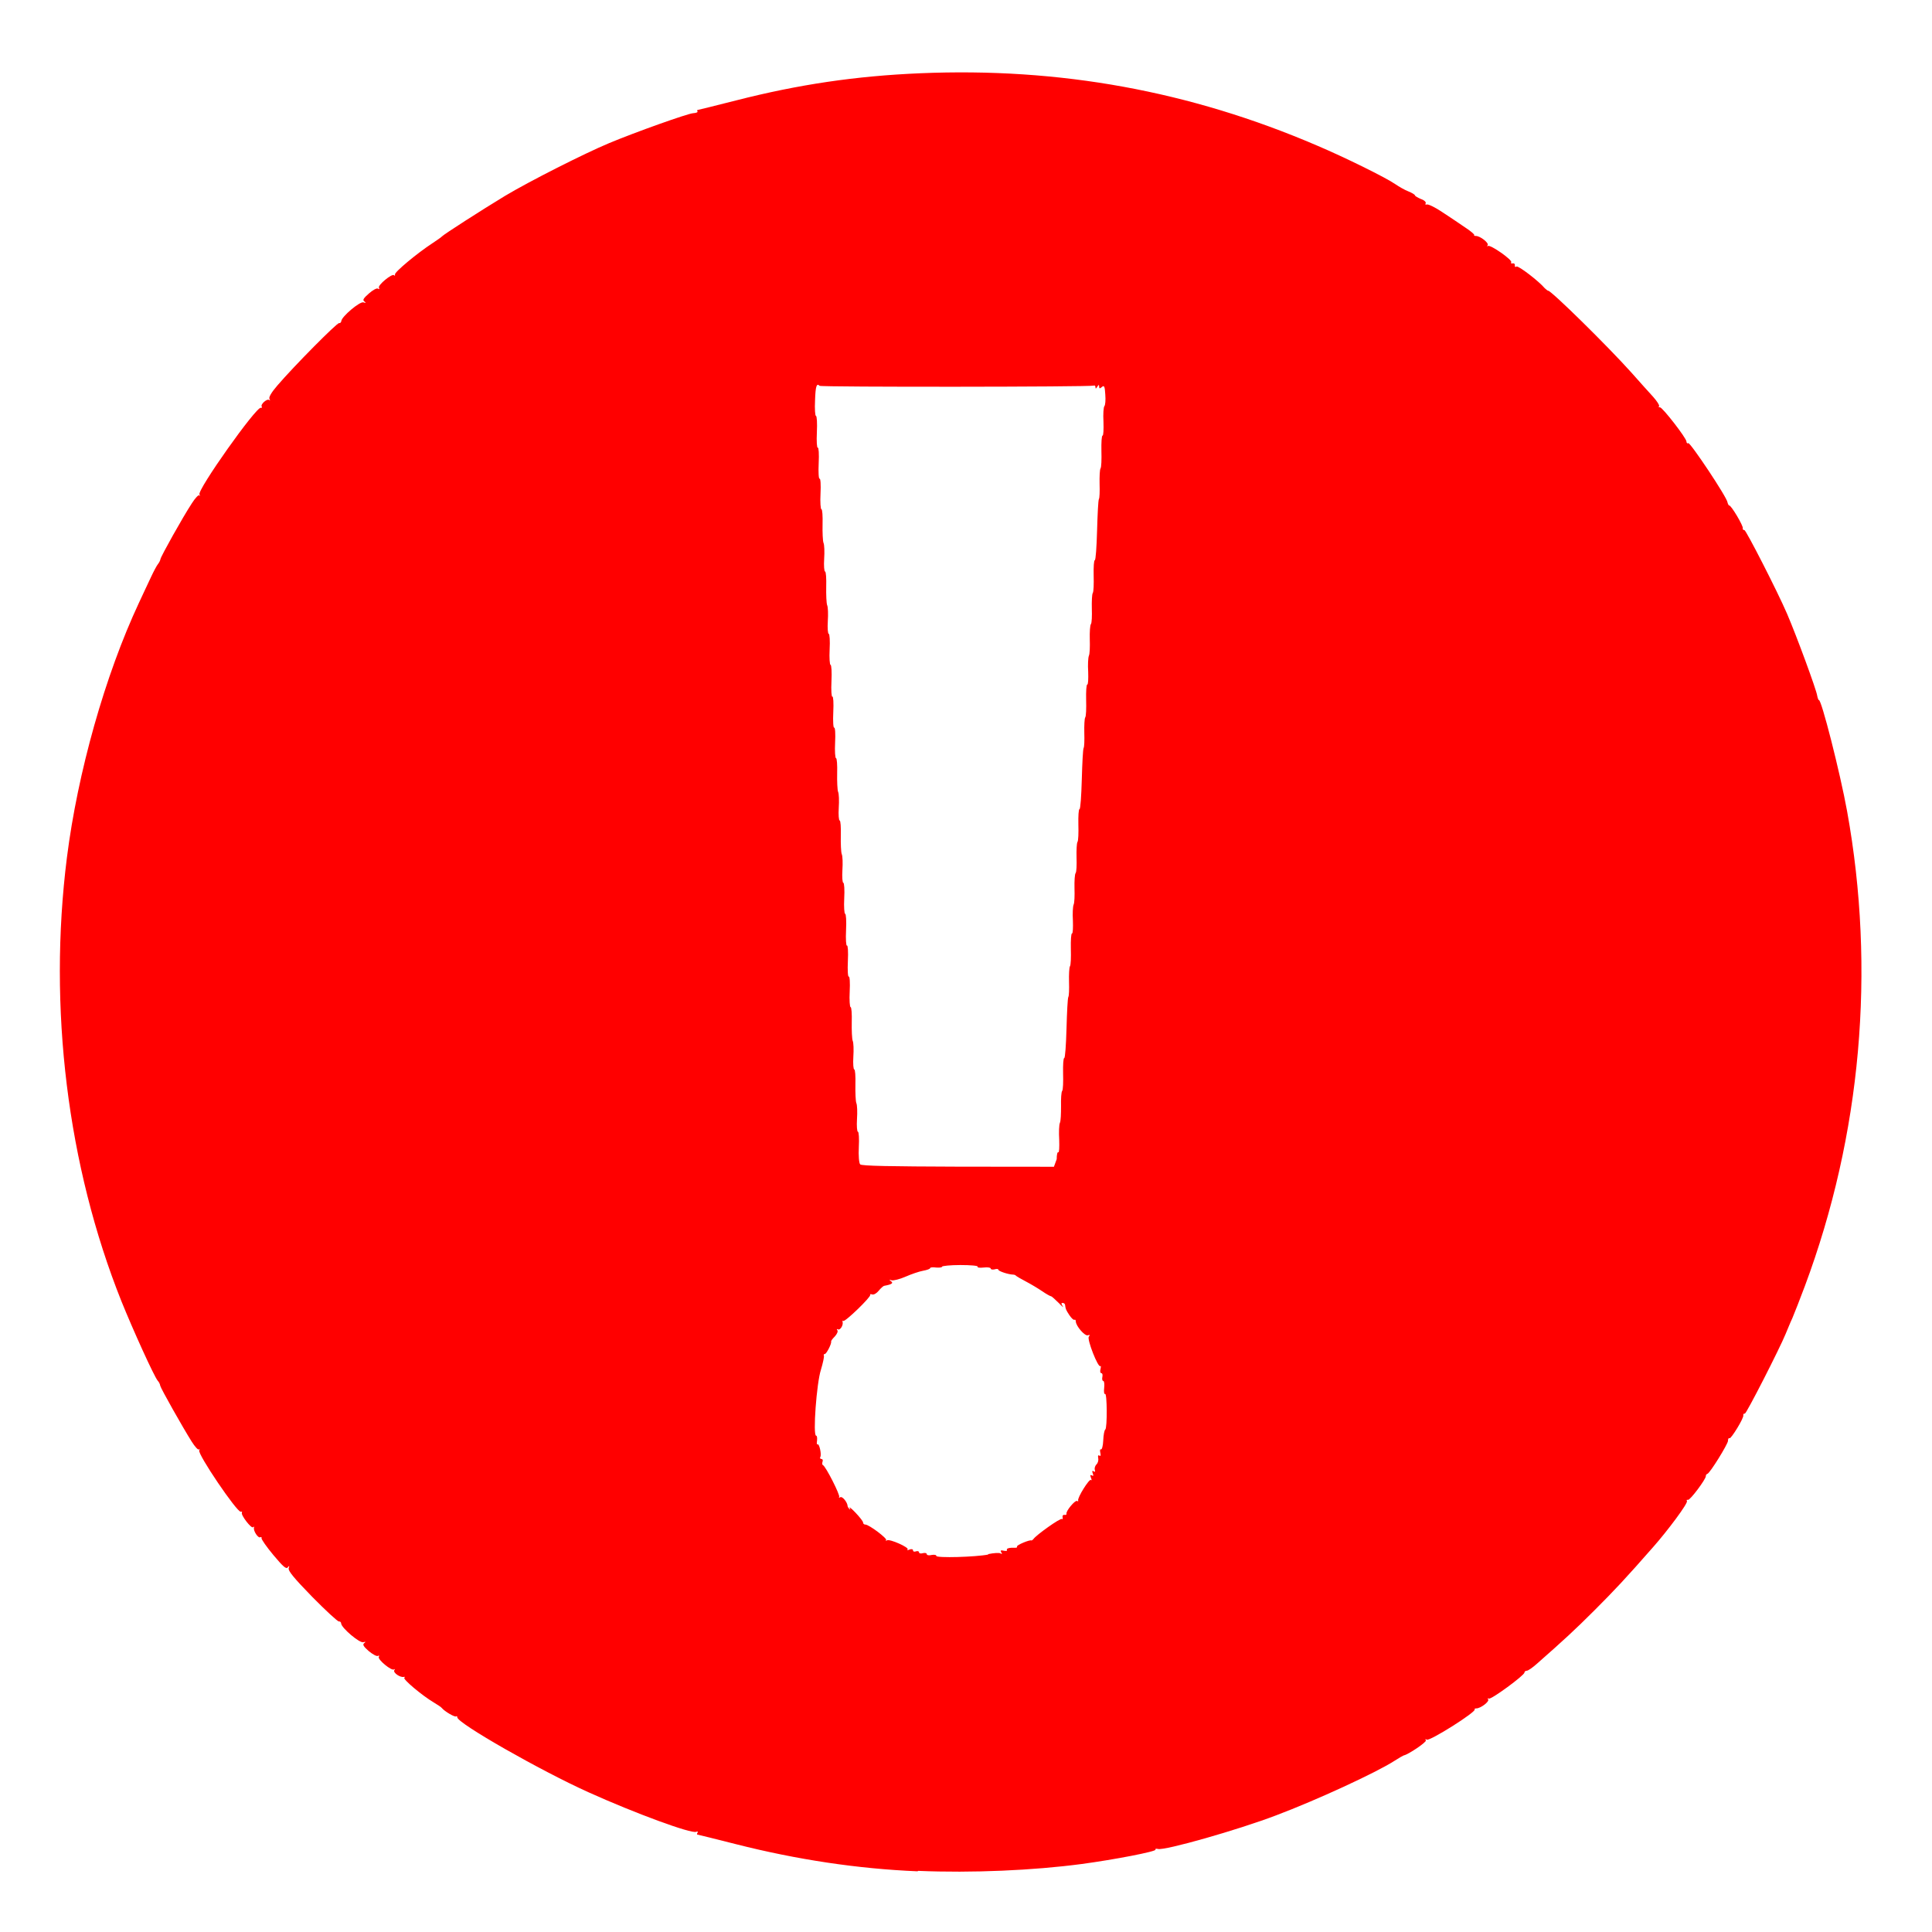 <?xml version="1.0" encoding="UTF-8" standalone="no"?>
<!-- Created with Inkscape (http://www.inkscape.org/) -->

<svg
   xmlns:dc="http://purl.org/dc/elements/1.1/"
   xmlns:cc="http://creativecommons.org/ns#"
   xmlns:rdf="http://www.w3.org/1999/02/22-rdf-syntax-ns#"
   xmlns:svg="http://www.w3.org/2000/svg"
   xmlns="http://www.w3.org/2000/svg"
   xmlns:sodipodi="http://sodipodi.sourceforge.net/DTD/sodipodi-0.dtd"
   xmlns:inkscape="http://www.inkscape.org/namespaces/inkscape"
   width="32"
   height="32"
   viewBox="0 0 8.467 8.467"
   version="1.1"
   id="svg95"
   inkscape:version="0.92.3 (2405546, 2018-03-11)"
   sodipodi:docname="problema.svg">
  <defs
     id="defs89" />
  <sodipodi:namedview
     id="base"
     pagecolor="#ffffff"
     bordercolor="#666666"
     borderopacity="1.0"
     inkscape:pageopacity="0.0"
     inkscape:pageshadow="2"
     inkscape:zoom="3.1094737"
     inkscape:cx="-50.209712"
     inkscape:cy="68.752534"
     inkscape:document-units="mm"
     inkscape:current-layer="layer1"
     showgrid="false"
     fit-margin-top="0"
     fit-margin-left="0"
     fit-margin-right="0"
     fit-margin-bottom="0"
     units="px"
     inkscape:window-width="1853"
     inkscape:window-height="1025"
     inkscape:window-x="67"
     inkscape:window-y="27"
     inkscape:window-maximized="1" />
  <g
     inkscape:label="Camada 1"
     inkscape:groupmode="layer"
     id="layer1"
     transform="translate(-91.904,-41.763)">
    <path
       style="fill:#ff0000;stroke-width:0.009"
       d="m 95.925,49.964 c -0.262,-0.011 -0.528,-0.051 -0.796,-0.119 -0.091,-0.023 -0.167,-0.042 -0.169,-0.042 -0.002,0 -0.002,-0.004 9.37e-4,-0.008 0.003,-0.005 3.4e-5,-0.007 -0.006,-0.004 -0.022,0.009 -0.267,-0.081 -0.471,-0.173 -0.209,-0.094 -0.576,-0.303 -0.576,-0.329 0,-0.005 -0.002,-0.006 -0.005,-0.004 -0.005,0.005 -0.051,-0.022 -0.063,-0.037 -0.002,-0.003 -0.018,-0.014 -0.035,-0.024 -0.052,-0.031 -0.135,-0.101 -0.129,-0.108 0.004,-0.004 0.002,-0.005 -0.002,-0.004 -0.015,0.004 -0.048,-0.018 -0.042,-0.029 0.004,-0.005 0.003,-0.007 -7.5e-4,-0.004 -0.01,0.009 -0.074,-0.044 -0.067,-0.055 0.003,-0.005 0.002,-0.007 -0.004,-0.004 -0.005,0.003 -0.023,-0.007 -0.04,-0.021 -0.024,-0.021 -0.028,-0.029 -0.02,-0.035 0.008,-0.006 0.007,-0.007 -0.004,-0.004 -0.016,0.005 -0.096,-0.063 -0.097,-0.082 -2.33e-4,-0.006 -0.005,-0.01 -0.01,-0.009 -0.005,7.49e-4 -0.058,-0.048 -0.117,-0.108 -0.08,-0.082 -0.106,-0.114 -0.103,-0.125 0.004,-0.012 0.003,-0.013 -0.004,-0.004 -0.007,0.009 -0.021,-0.004 -0.063,-0.054 -0.03,-0.036 -0.053,-0.069 -0.052,-0.074 0.001,-0.005 -0.001,-0.006 -0.006,-0.004 -0.009,0.005 -0.031,-0.029 -0.027,-0.042 0.001,-0.005 -2.84e-4,-0.006 -0.004,-0.002 -0.007,0.008 -0.055,-0.054 -0.049,-0.064 0.002,-0.004 -6.6e-5,-0.005 -0.005,-0.004 -0.016,0.004 -0.191,-0.254 -0.182,-0.269 0.003,-0.005 0.002,-0.007 -8.82e-4,-0.004 -0.004,0.004 -0.018,-0.012 -0.032,-0.034 -0.041,-0.065 -0.136,-0.234 -0.138,-0.245 -7.13e-4,-0.006 -0.005,-0.016 -0.011,-0.022 -0.017,-0.021 -0.108,-0.222 -0.159,-0.348 -0.237,-0.593 -0.322,-1.287 -0.239,-1.945 0.047,-0.372 0.167,-0.799 0.316,-1.117 0.016,-0.035 0.04,-0.085 0.052,-0.111 0.012,-0.026 0.026,-0.052 0.031,-0.058 0.005,-0.006 0.01,-0.016 0.011,-0.022 0.002,-0.012 0.096,-0.181 0.138,-0.245 0.014,-0.022 0.029,-0.038 0.032,-0.034 0.004,0.004 0.004,0.002 8.82e-4,-0.004 -0.011,-0.019 0.249,-0.386 0.269,-0.38 0.004,0.001 0.006,-8.32e-4 0.004,-0.005 -0.007,-0.01 0.024,-0.037 0.033,-0.029 0.004,0.004 0.004,0.001 7.14e-4,-0.005 -0.004,-0.007 0.009,-0.029 0.035,-0.059 0.072,-0.084 0.26,-0.274 0.27,-0.273 0.005,7.89e-4 0.009,-0.003 0.01,-0.009 7.49e-4,-0.019 0.081,-0.087 0.097,-0.082 0.011,0.004 0.012,0.002 0.004,-0.004 -0.009,-0.006 -0.004,-0.014 0.02,-0.035 0.017,-0.015 0.035,-0.025 0.04,-0.021 0.005,0.004 0.007,0.002 0.004,-0.004 -0.007,-0.011 0.058,-0.064 0.066,-0.055 0.004,0.004 0.005,0.002 0.004,-0.003 -0.003,-0.01 0.098,-0.094 0.164,-0.137 0.021,-0.014 0.04,-0.027 0.042,-0.03 0.008,-0.009 0.173,-0.115 0.277,-0.178 0.107,-0.064 0.346,-0.185 0.456,-0.231 0.115,-0.048 0.345,-0.13 0.368,-0.131 0.012,-7.14e-4 0.021,-0.004 0.019,-0.007 -0.002,-0.004 -0.002,-0.007 9.8e-5,-0.007 0.002,0 0.078,-0.019 0.169,-0.042 0.274,-0.07 0.524,-0.107 0.806,-0.119 0.613,-0.026 1.183,0.078 1.738,0.316 0.125,0.053 0.305,0.142 0.345,0.17 0.016,0.011 0.042,0.026 0.058,0.032 0.015,0.006 0.028,0.014 0.028,0.017 0,0.003 0.012,0.01 0.026,0.016 0.015,0.005 0.024,0.014 0.021,0.019 -0.003,0.005 -5.16e-4,0.007 0.005,0.005 0.006,-0.002 0.036,0.012 0.067,0.033 0.03,0.02 0.076,0.05 0.1,0.067 0.025,0.016 0.043,0.032 0.041,0.034 -0.003,0.002 5.11e-4,0.004 0.007,0.004 0.019,0 0.057,0.03 0.052,0.04 -0.004,0.005 -0.003,0.007 9.37e-4,0.004 0.009,-0.008 0.108,0.061 0.102,0.071 -0.003,0.004 5.03e-4,0.007 0.007,0.005 0.006,-0.001 0.01,0.003 0.009,0.009 -0.001,0.006 0.002,0.009 0.007,0.005 0.008,-0.005 0.098,0.064 0.124,0.095 0.007,0.006 0.012,0.011 0.015,0.011 0.014,0 0.261,0.243 0.364,0.358 0.035,0.039 0.078,0.088 0.096,0.107 0.017,0.019 0.029,0.038 0.026,0.041 -0.004,0.003 -0.002,0.005 0.004,0.005 0.011,0 0.116,0.135 0.116,0.15 0,0.006 0.004,0.01 0.008,0.007 0.008,-0.005 0.171,0.239 0.172,0.26 0.002,0.009 0.007,0.015 0.007,0.013 0.007,-0.004 0.064,0.091 0.06,0.101 -0.002,0.004 0.003,0.007 0.007,0.007 0.007,0 0.144,0.267 0.187,0.367 0.041,0.095 0.13,0.337 0.132,0.359 0.002,0.012 0.007,0.021 0.007,0.019 0.01,-0.01 0.094,0.321 0.124,0.487 0.126,0.696 0.062,1.419 -0.185,2.081 -0.021,0.056 -0.046,0.12 -0.055,0.141 -0.01,0.021 -0.022,0.052 -0.029,0.068 -0.026,0.064 -0.172,0.35 -0.179,0.35 -0.007,0 -0.007,0.003 -0.007,0.007 0.005,0.01 -0.054,0.105 -0.06,0.101 -0.005,-0.002 -0.007,0.004 -0.007,0.012 -0.002,0.016 -0.077,0.138 -0.09,0.144 -0.006,0.002 -0.007,0.006 -0.007,0.01 0,0.014 -0.069,0.106 -0.078,0.104 -0.007,-0.001 -0.007,0.001 -0.005,0.005 0.007,0.008 -0.086,0.132 -0.148,0.202 -0.121,0.138 -0.17,0.19 -0.257,0.277 -0.088,0.088 -0.134,0.13 -0.252,0.234 -0.019,0.017 -0.039,0.031 -0.045,0.031 -0.006,0 -0.01,0.004 -0.01,0.008 0,0.012 -0.147,0.12 -0.156,0.114 -0.005,-0.003 -0.006,-8.82e-4 -0.003,0.004 0.006,0.009 -0.033,0.039 -0.052,0.039 -0.006,0 -0.009,0.002 -0.007,0.004 0.01,0.01 -0.198,0.141 -0.21,0.133 -0.006,-0.004 -0.008,-0.002 -0.004,0.003 0.005,0.007 -0.078,0.063 -0.097,0.066 -0.002,3.62e-4 -0.021,0.011 -0.041,0.024 -0.079,0.051 -0.341,0.172 -0.519,0.239 -0.165,0.063 -0.488,0.155 -0.517,0.147 -0.008,-0.002 -0.013,-7.13e-4 -0.011,0.003 0.005,0.008 -0.182,0.044 -0.324,0.063 -0.211,0.028 -0.48,0.04 -0.716,0.03 z m 0.309,-1.39 c 0.025,-0.005 0.049,-0.007 0.055,-0.003 0.007,0.004 0.008,0.002 0.003,-0.005 -0.005,-0.008 -0.002,-0.01 0.011,-0.007 0.01,0.002 0.016,0.001 0.014,-0.003 -0.004,-0.007 0.01,-0.011 0.037,-0.01 0.006,1.94e-4 0.009,-0.002 0.007,-0.005 -0.004,-0.006 0.056,-0.031 0.063,-0.027 0.002,8.82e-4 0.005,-0.002 0.009,-0.006 0.011,-0.017 0.119,-0.094 0.125,-0.088 0.003,0.003 0.004,-1.55e-4 0.003,-0.007 -0.002,-0.007 0.002,-0.012 0.008,-0.011 0.006,9.37e-4 0.01,-8.82e-4 0.009,-0.005 -0.004,-0.011 0.038,-0.061 0.046,-0.056 0.004,0.002 0.007,0.002 0.005,-0.002 -0.004,-0.012 0.049,-0.097 0.056,-0.09 0.004,0.004 0.004,-8.33e-4 -3.2e-5,-0.01 -0.004,-0.011 -0.003,-0.014 0.004,-0.01 0.007,0.004 0.008,0.001 0.004,-0.009 -0.004,-0.01 -0.002,-0.013 0.004,-0.009 0.006,0.004 0.008,0.002 0.005,-0.006 -0.002,-0.007 7.14e-4,-0.017 0.007,-0.024 0.007,-0.006 0.01,-0.019 0.008,-0.028 -0.002,-0.01 -7.14e-4,-0.014 0.005,-0.011 0.006,0.004 0.007,-7.5e-4 0.004,-0.013 -0.002,-0.01 -0.001,-0.016 0.003,-0.014 0.004,0.002 0.009,-0.015 0.01,-0.039 8.81e-4,-0.024 0.005,-0.046 0.009,-0.048 0.009,-0.007 0.008,-0.162 -9.38e-4,-0.156 -0.004,0.002 -0.006,-0.009 -0.004,-0.026 0.002,-0.017 1.3e-4,-0.031 -0.004,-0.031 -0.004,0 -0.006,-0.008 -0.004,-0.017 0.002,-0.009 5.15e-4,-0.017 -0.004,-0.017 -0.005,0 -0.007,-0.008 -0.004,-0.018 0.002,-0.01 0.002,-0.016 -2.6e-4,-0.013 -0.01,0.01 -0.06,-0.118 -0.051,-0.129 0.006,-0.008 0.005,-0.009 -0.004,-0.006 -0.013,0.005 -0.053,-0.041 -0.053,-0.061 0,-0.006 -0.003,-0.009 -0.006,-0.007 -0.004,0.002 -0.013,-0.007 -0.022,-0.02 -0.015,-0.023 -0.017,-0.027 -0.019,-0.045 -7.12e-4,-0.005 -0.005,-0.009 -0.011,-0.009 -0.007,0 -0.006,0.005 8.82e-4,0.015 0.006,0.008 -0.002,0.002 -0.018,-0.015 -0.016,-0.016 -0.031,-0.029 -0.033,-0.029 -0.002,7.14e-4 -0.02,-0.009 -0.039,-0.022 -0.019,-0.013 -0.051,-0.032 -0.072,-0.043 -0.021,-0.011 -0.04,-0.022 -0.043,-0.025 -0.002,-0.003 -0.008,-0.005 -0.013,-0.005 -0.021,-7.13e-4 -0.064,-0.015 -0.064,-0.021 0,-0.004 -0.008,-0.005 -0.017,-0.002 -0.009,0.002 -0.017,7.5e-4 -0.017,-0.004 0,-0.004 -0.014,-0.006 -0.031,-0.004 -0.017,0.002 -0.029,2.57e-4 -0.026,-0.004 0.002,-0.004 -0.032,-0.007 -0.076,-0.007 -0.044,0 -0.08,0.004 -0.08,0.007 0,0.004 -0.012,0.005 -0.026,0.004 -0.014,-0.002 -0.026,-7.89e-4 -0.026,0.002 0,0.004 -0.014,0.009 -0.031,0.012 -0.017,0.003 -0.052,0.015 -0.077,0.026 -0.025,0.011 -0.053,0.018 -0.061,0.016 -0.011,-0.004 -0.012,-0.003 -0.003,0.004 0.012,0.008 0.004,0.014 -0.029,0.02 -0.005,7.14e-4 -0.016,0.011 -0.025,0.022 -0.009,0.011 -0.021,0.018 -0.028,0.016 -0.007,-0.002 -0.011,-0.002 -0.009,0.002 0.004,0.009 -0.111,0.12 -0.118,0.114 -0.003,-0.003 -0.004,-9.37e-4 -0.003,0.004 0.004,0.015 -0.011,0.038 -0.02,0.033 -0.005,-0.003 -0.007,-0.001 -0.003,0.004 0.004,0.005 -0.002,0.017 -0.011,0.027 -0.01,0.01 -0.017,0.019 -0.016,0.022 0.002,0.011 -0.021,0.055 -0.028,0.055 -0.004,0 -0.006,0.003 -0.004,0.007 0.002,0.004 -0.004,0.032 -0.013,0.062 -0.019,0.058 -0.036,0.289 -0.021,0.289 0.004,-7e-6 0.005,0.009 0.004,0.021 -0.002,0.012 -0.001,0.019 0.002,0.017 0.008,-0.005 0.019,0.046 0.012,0.056 -0.002,0.004 -2.58e-4,0.008 0.005,0.008 0.005,0 0.008,0.005 0.005,0.012 -0.002,0.007 -0.002,0.013 0.002,0.015 0.012,0.005 0.077,0.133 0.071,0.14 -0.003,0.004 -7.89e-4,0.004 0.005,4.66e-4 0.009,-0.005 0.031,0.022 0.032,0.039 1.69e-4,0.003 0.004,0.009 0.008,0.013 0.005,0.004 0.005,0.002 7.49e-4,-0.005 -0.004,-0.007 0.008,0.002 0.026,0.021 0.018,0.019 0.033,0.038 0.033,0.043 1.26e-4,0.005 0.004,0.009 0.01,0.009 0.016,0 0.097,0.061 0.091,0.068 -0.004,0.004 -0.002,0.004 0.004,0.001 0.012,-0.007 0.099,0.032 0.09,0.04 -0.004,0.004 7.5e-4,0.004 0.009,3.36e-4 0.008,-0.003 0.015,-0.002 0.015,0.004 0,0.005 0.006,0.007 0.013,0.004 0.007,-0.002 0.013,-7.88e-4 0.013,0.004 0,0.005 0.008,0.007 0.017,0.004 0.009,-0.002 0.017,-7.15e-4 0.017,0.004 0,0.005 0.01,0.007 0.021,0.004 0.012,-0.002 0.021,-7.13e-4 0.021,0.004 -1e-5,0.01 0.173,0.005 0.228,-0.006 z m 0.301,-1.731 c 0,-0.019 0.003,-0.033 0.007,-0.03 0.004,0.002 0.005,-0.022 0.004,-0.055 -0.002,-0.032 -7.49e-4,-0.066 0.003,-0.074 0.004,-0.008 0.005,-0.041 0.005,-0.073 -7.14e-4,-0.032 9.37e-4,-0.062 0.005,-0.067 0.004,-0.005 0.005,-0.04 0.004,-0.077 -7.48e-4,-0.037 0.001,-0.067 0.005,-0.067 0.004,-3.2e-5 0.008,-0.058 0.01,-0.13 0.002,-0.071 0.005,-0.133 0.008,-0.138 0.003,-0.004 0.004,-0.034 0.003,-0.066 -7.89e-4,-0.032 7.15e-4,-0.063 0.004,-0.068 0.004,-0.005 0.005,-0.04 0.004,-0.077 -7.49e-4,-0.037 0.001,-0.067 0.005,-0.067 0.004,7e-6 0.005,-0.025 0.004,-0.056 -0.002,-0.031 -1.93e-4,-0.062 0.003,-0.07 0.004,-0.008 0.005,-0.04 0.004,-0.072 -7.12e-4,-0.032 10e-4,-0.062 0.005,-0.067 0.004,-0.005 0.005,-0.036 0.004,-0.068 -7.88e-4,-0.032 7.12e-4,-0.063 0.004,-0.068 0.004,-0.005 0.005,-0.04 0.004,-0.077 -7.88e-4,-0.037 0.001,-0.067 0.005,-0.067 0.004,-3.2e-5 0.008,-0.058 0.01,-0.13 0.002,-0.071 0.005,-0.133 0.008,-0.138 0.003,-0.004 0.004,-0.034 0.003,-0.066 -7.88e-4,-0.032 7.5e-4,-0.063 0.004,-0.068 0.004,-0.005 0.005,-0.04 0.004,-0.077 -7.9e-4,-0.037 0.001,-0.067 0.005,-0.067 0.004,7e-6 0.005,-0.025 0.004,-0.056 -0.002,-0.031 -2.57e-4,-0.062 0.003,-0.07 0.004,-0.008 0.005,-0.04 0.004,-0.072 -7.5e-4,-0.032 0.001,-0.062 0.005,-0.067 0.004,-0.005 0.005,-0.036 0.004,-0.068 -7.88e-4,-0.032 7.13e-4,-0.063 0.004,-0.068 0.004,-0.005 0.005,-0.04 0.004,-0.077 -7.88e-4,-0.037 0.001,-0.067 0.005,-0.067 0.004,-4.1e-5 0.008,-0.058 0.01,-0.13 0.002,-0.071 0.005,-0.133 0.008,-0.138 0.003,-0.004 0.004,-0.034 0.003,-0.066 -7.88e-4,-0.032 7.5e-4,-0.063 0.004,-0.068 0.004,-0.005 0.005,-0.04 0.004,-0.077 -7.88e-4,-0.037 0.001,-0.067 0.005,-0.067 0.004,9e-6 0.005,-0.027 0.004,-0.061 -0.002,-0.033 2.58e-4,-0.064 0.004,-0.068 0.004,-0.004 0.006,-0.027 0.004,-0.051 -0.002,-0.036 -0.005,-0.042 -0.015,-0.033 -0.009,0.008 -0.012,0.007 -0.012,-0.002 -1.3e-4,-0.009 -0.002,-0.009 -0.008,8.32e-4 -0.006,0.009 -0.008,0.01 -0.008,0.002 -6.6e-5,-0.006 -0.004,-0.009 -0.007,-0.007 -0.01,0.006 -1.196,0.007 -1.202,9.37e-4 -0.013,-0.013 -0.018,0.001 -0.02,0.064 -0.002,0.038 4.89e-4,0.068 0.004,0.068 0.004,-8e-6 0.006,0.032 0.004,0.072 -0.002,0.039 2.83e-4,0.07 0.004,0.067 0.004,-0.002 0.006,0.028 0.004,0.068 -0.002,0.04 1.29e-4,0.071 0.004,0.068 0.004,-0.002 0.006,0.027 0.004,0.065 -0.002,0.038 3.1e-4,0.069 0.004,0.069 0.004,-9e-6 0.006,0.03 0.005,0.066 -7.48e-4,0.036 9.37e-4,0.073 0.004,0.081 0.004,0.008 0.005,0.04 0.003,0.07 -0.002,0.031 2.57e-4,0.056 0.004,0.056 0.004,-9e-6 0.006,0.03 0.005,0.066 -7.5e-4,0.036 0.001,0.073 0.004,0.081 0.004,0.008 0.005,0.04 0.003,0.07 -0.002,0.031 2.83e-4,0.056 0.004,0.056 0.004,-10e-6 0.006,0.031 0.004,0.068 -0.002,0.038 4.9e-4,0.068 0.004,0.068 0.004,-10e-6 0.006,0.032 0.004,0.072 -0.002,0.039 2.84e-4,0.07 0.004,0.067 0.004,-0.002 0.006,0.028 0.004,0.068 -0.002,0.04 1.29e-4,0.071 0.004,0.068 0.004,-0.002 0.006,0.027 0.004,0.065 -0.002,0.038 3.1e-4,0.069 0.004,0.069 0.004,-7e-6 0.006,0.03 0.005,0.066 -7.48e-4,0.036 0.001,0.073 0.004,0.081 0.004,0.008 0.005,0.04 0.003,0.07 -0.002,0.031 2.59e-4,0.056 0.004,0.056 0.004,-1e-5 0.006,0.03 0.005,0.066 -7.49e-4,0.036 0.001,0.073 0.004,0.081 0.004,0.008 0.005,0.04 0.003,0.07 -0.002,0.031 2.83e-4,0.056 0.004,0.056 0.004,-10e-6 0.006,0.031 0.004,0.068 -0.002,0.038 4.9e-4,0.068 0.004,0.068 0.004,-7e-6 0.006,0.032 0.004,0.072 -0.002,0.039 2.83e-4,0.07 0.004,0.067 0.004,-0.002 0.006,0.028 0.004,0.068 -0.002,0.04 1.31e-4,0.071 0.004,0.068 0.004,-0.002 0.006,0.027 0.004,0.065 -0.002,0.038 3.09e-4,0.069 0.004,0.069 0.004,-5e-6 0.006,0.03 0.005,0.066 -7.13e-4,0.036 0.001,0.073 0.004,0.081 0.004,0.008 0.005,0.04 0.003,0.07 -0.002,0.031 2.59e-4,0.056 0.004,0.056 0.004,-8e-6 0.006,0.03 0.005,0.066 -7.13e-4,0.036 10e-4,0.073 0.004,0.081 0.004,0.008 0.005,0.04 0.003,0.07 -0.002,0.031 2.84e-4,0.056 0.004,0.056 0.004,-8e-6 0.006,0.03 0.004,0.067 -0.002,0.037 7.89e-4,0.071 0.006,0.076 0.006,0.007 0.136,0.009 0.429,0.01 l 0.42,4.4e-4 z"
       id="path123"
       inkscape:connector-curvature="0" />
  </g>
</svg>
